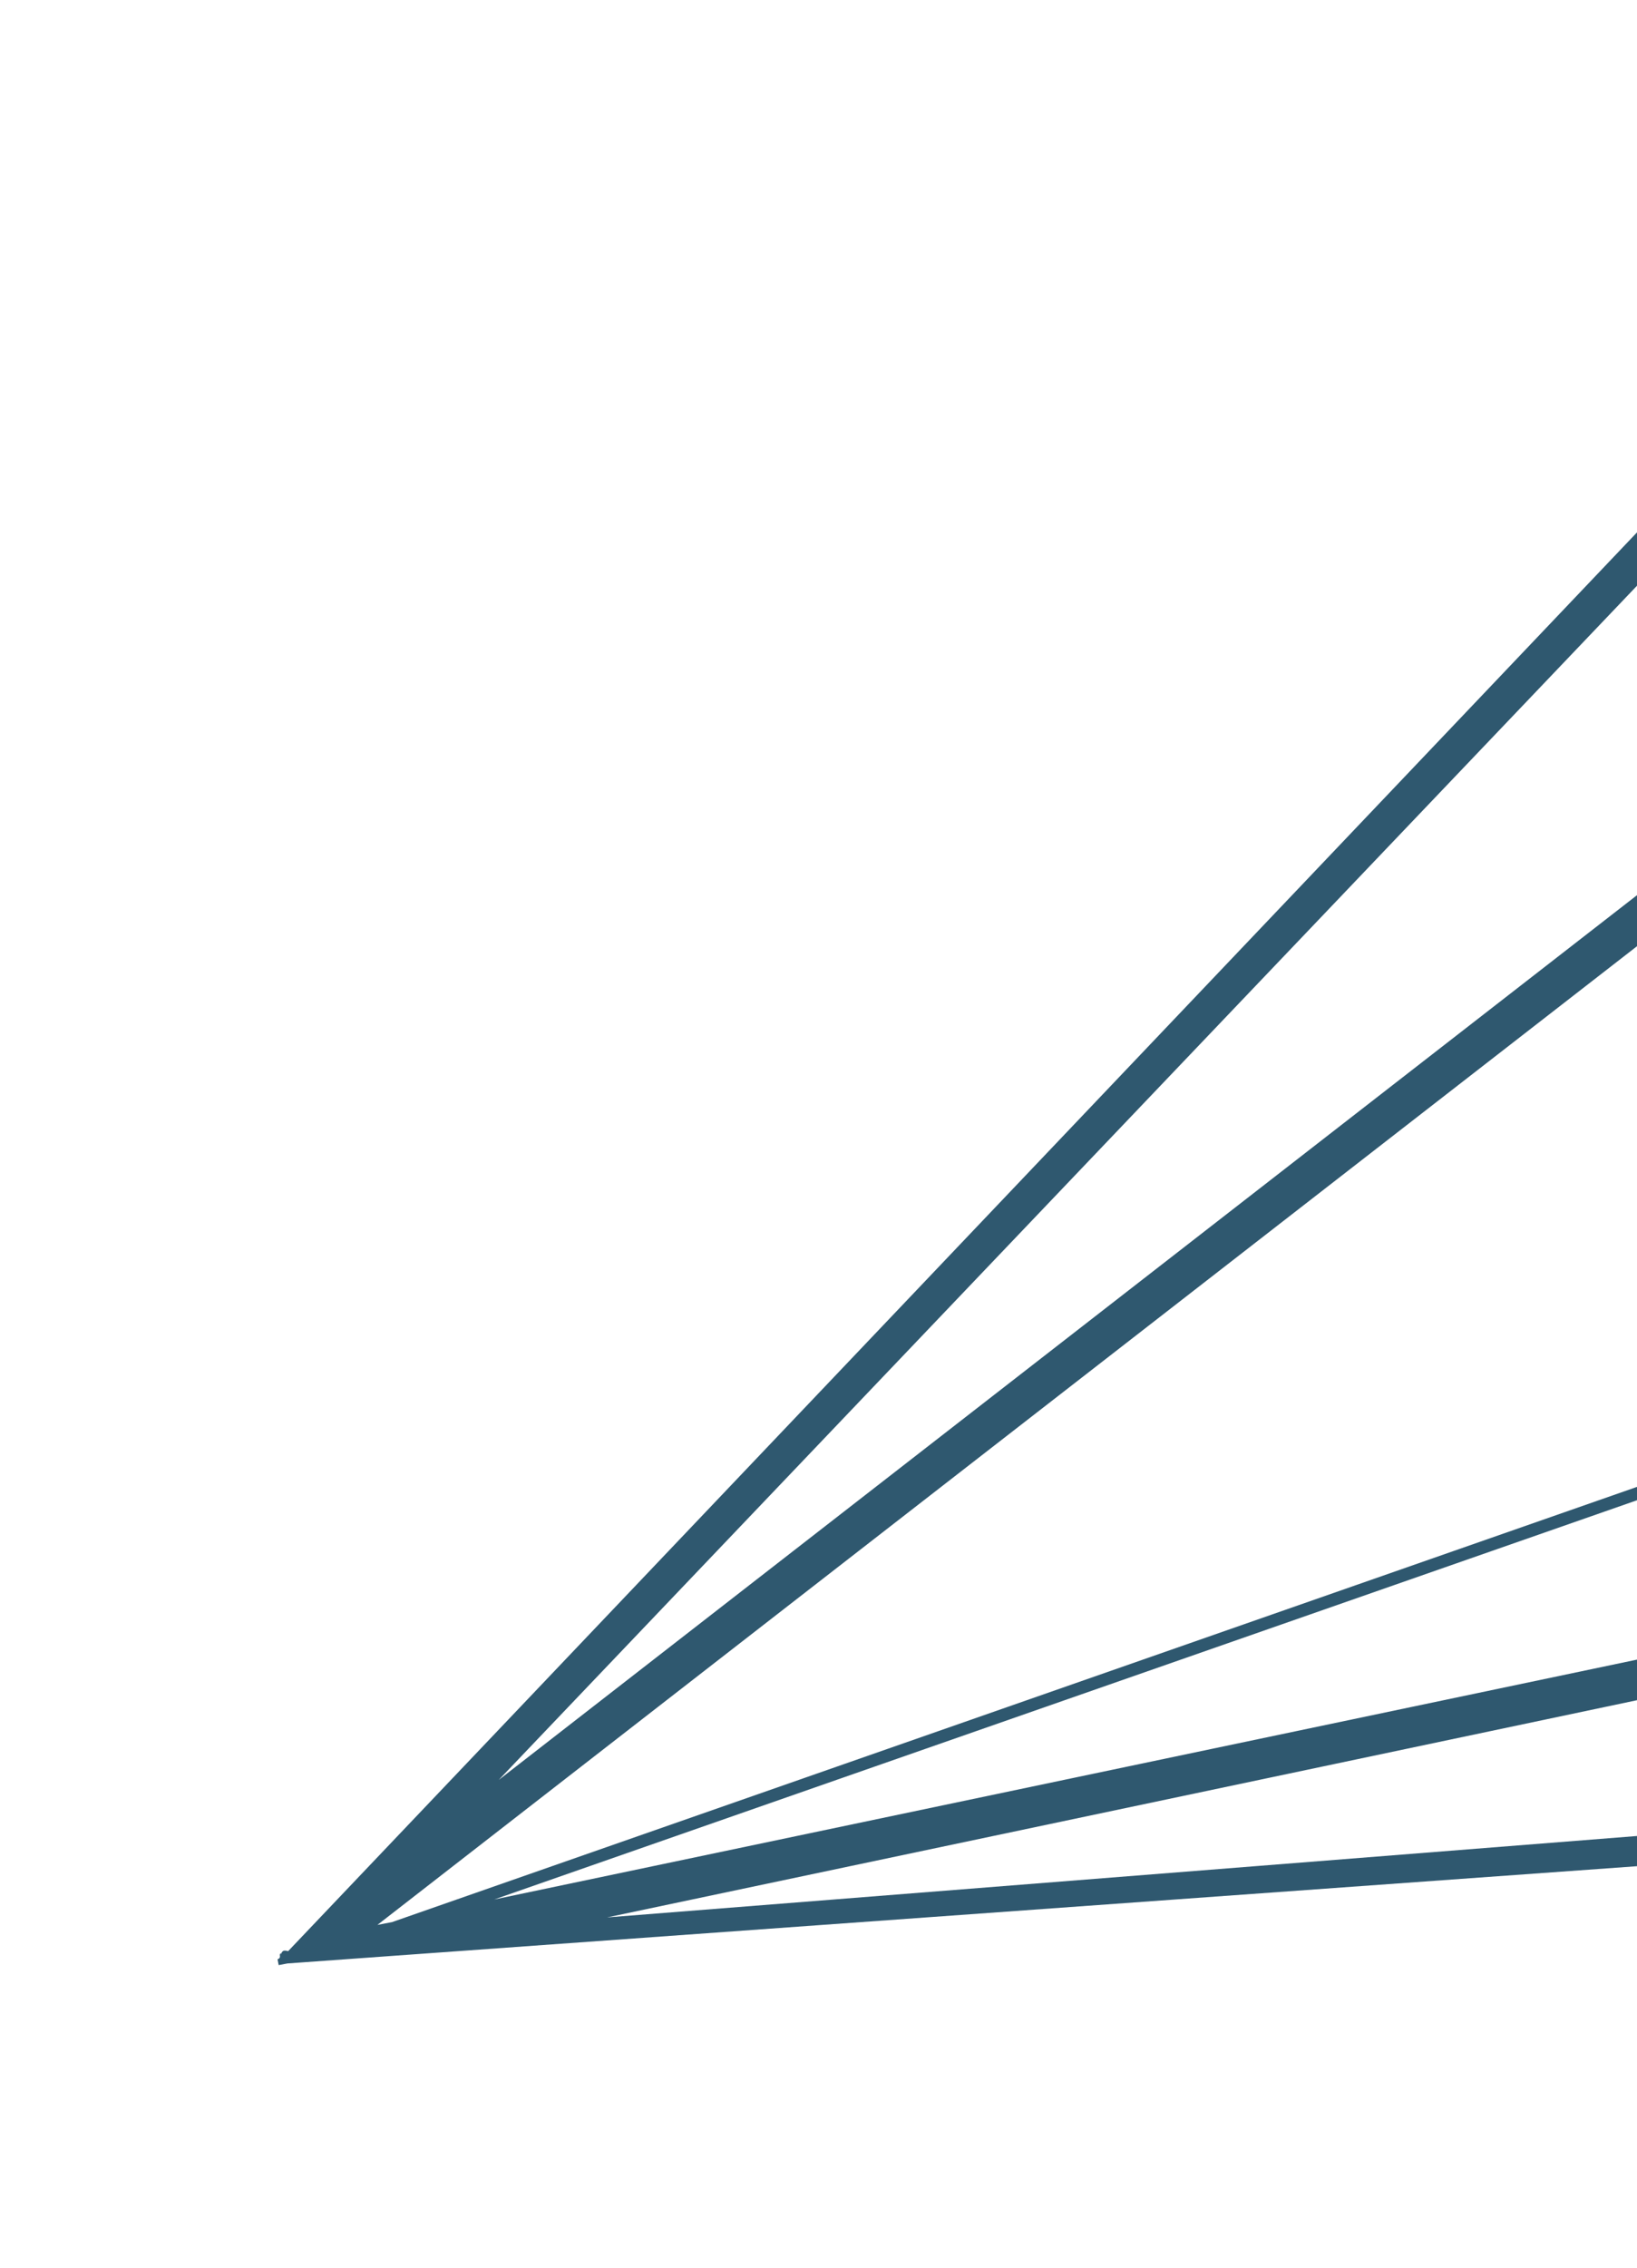 <svg width="104" height="144" fill="none" xmlns="http://www.w3.org/2000/svg"><path d="M126.138 13.98l-.991 2.894-11.881 32.805-2.697 2.062-78.886 61.287 94.455-99.049zm-10.041 35.35l13.979-39.003 24.413 9.43-38.392 29.573zm-2.296 3.145l16.331 32.812-105.223 36.767-.932.179 17.83-13.849 71.994-55.91zm24.878 48.179l35.608 10.379-135.716 10.724 100.108-21.103zm-8.031-14.692l6.262 12.52-105.513 22.137 99.251-34.657zm23.461 16.568l-14.518-4.176-6.592-13.23 46.36-16.22.706 41.022-25.956-7.396zm1.233-82.356l23.838 47.798-46.545 16.256-16.883-33.673 39.59-30.381zM17.782 124.192c.037.186-.15.222-.15.222l.036.186.036.187.186-.036.186-.036.187-.035 163.341-11.764.186-.035.187-.036s.186-.036.15-.222l.151-.222s-.036-.187.151-.222l-.036-.187-.496-43.96-.107-.56-24.461-49.031c-.072-.373-.294-.524-.702-.639l-26.9-10.307-.186.036-.187.036-.186.035-.186.036-.187.036s-.186.035-.15.222L18.306 123.899c-.408-.115-.372.071-.523.293.15-.222.15-.222 0 0 .15-.222.15-.222 0 0 .15-.222.15-.222 0 0 .15-.222-.036-.186 0 0z" fill="#2F586F"/></svg>